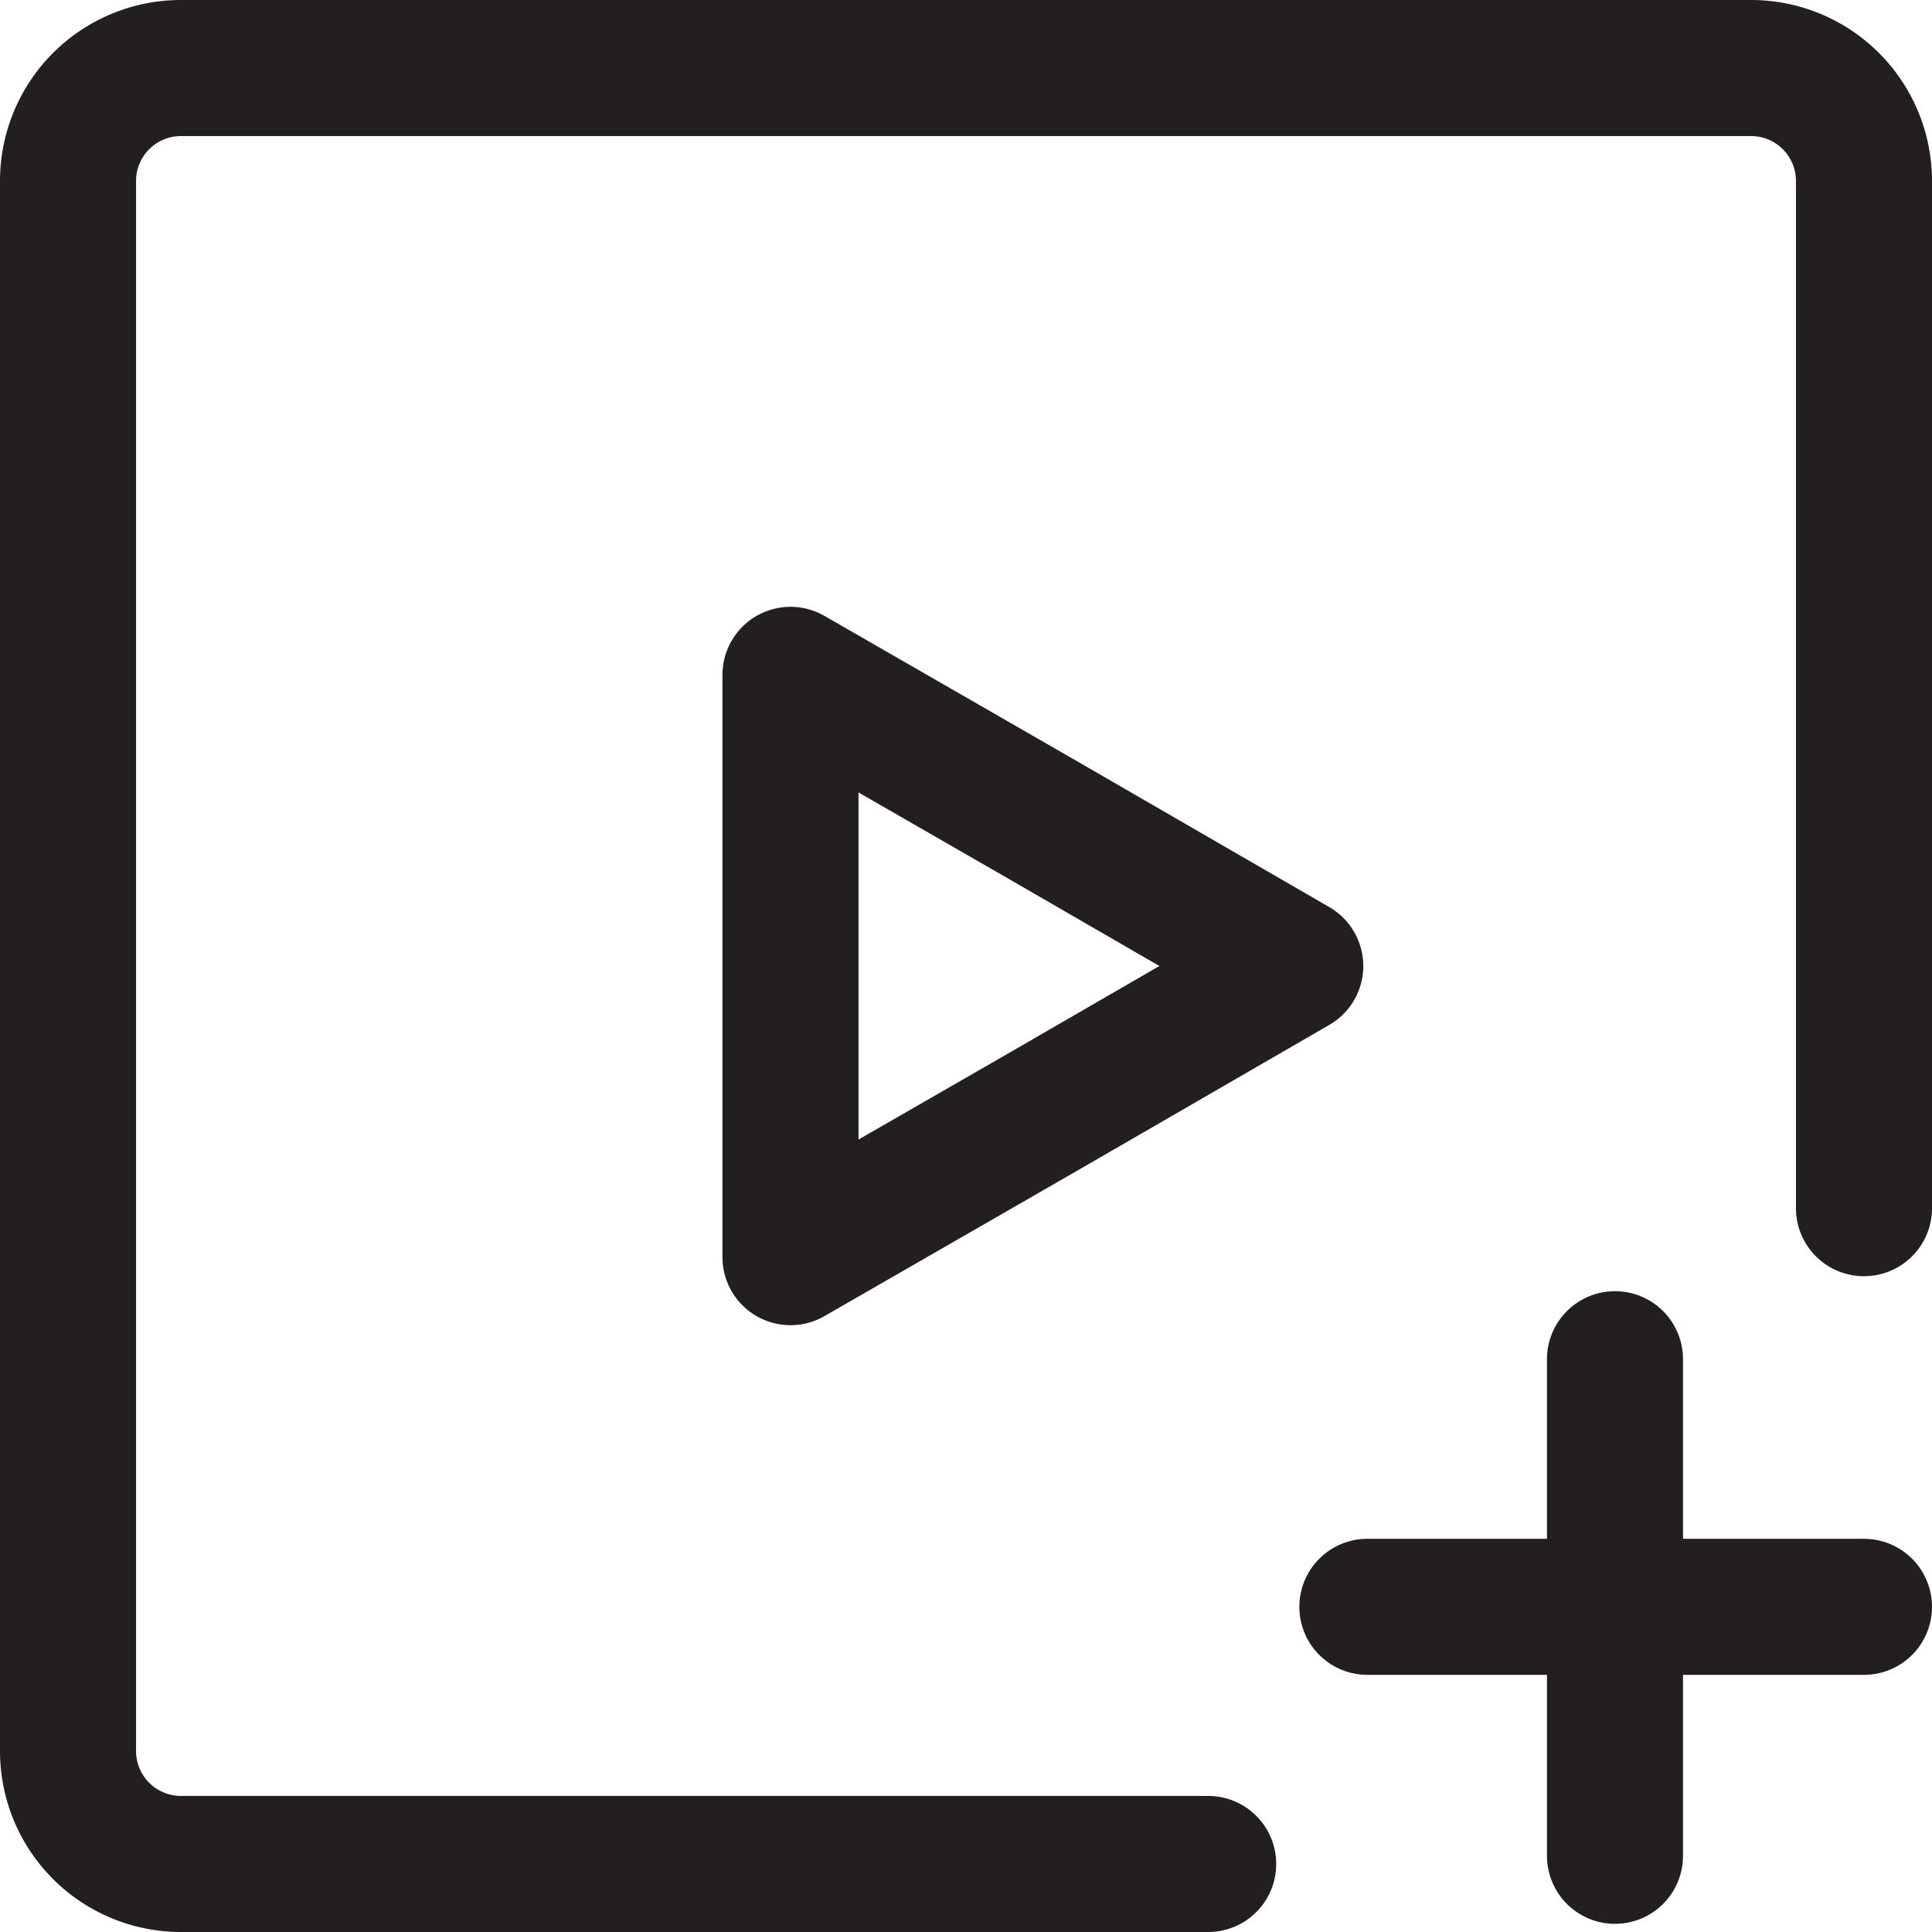 <svg id="Layer_1" data-name="Layer 1" xmlns="http://www.w3.org/2000/svg" viewBox="0 0 14.2 14.2"><defs><style>.cls-1,.cls-2{fill:none;stroke:#231f20;stroke-linecap:round;}.cls-1{stroke-linejoin:round;}.cls-2{stroke-miterlimit:10;}</style></defs><polygon class="cls-1" points="9.52 7.1 7.67 8.17 5.81 9.24 5.81 7.1 5.81 4.96 7.67 6.03 9.52 7.1"/><path class="cls-2" d="M13.7,8.88V1.33A.83.83,0,0,0,12.87.5H1.33a.83.83,0,0,0-.83.83V12.87a.83.83,0,0,0,.83.83H8.88"/><line class="cls-2" x1="11.87" y1="9.99" x2="11.87" y2="13.64"/><line class="cls-2" x1="13.7" y1="11.81" x2="10.05" y2="11.81"/></svg>